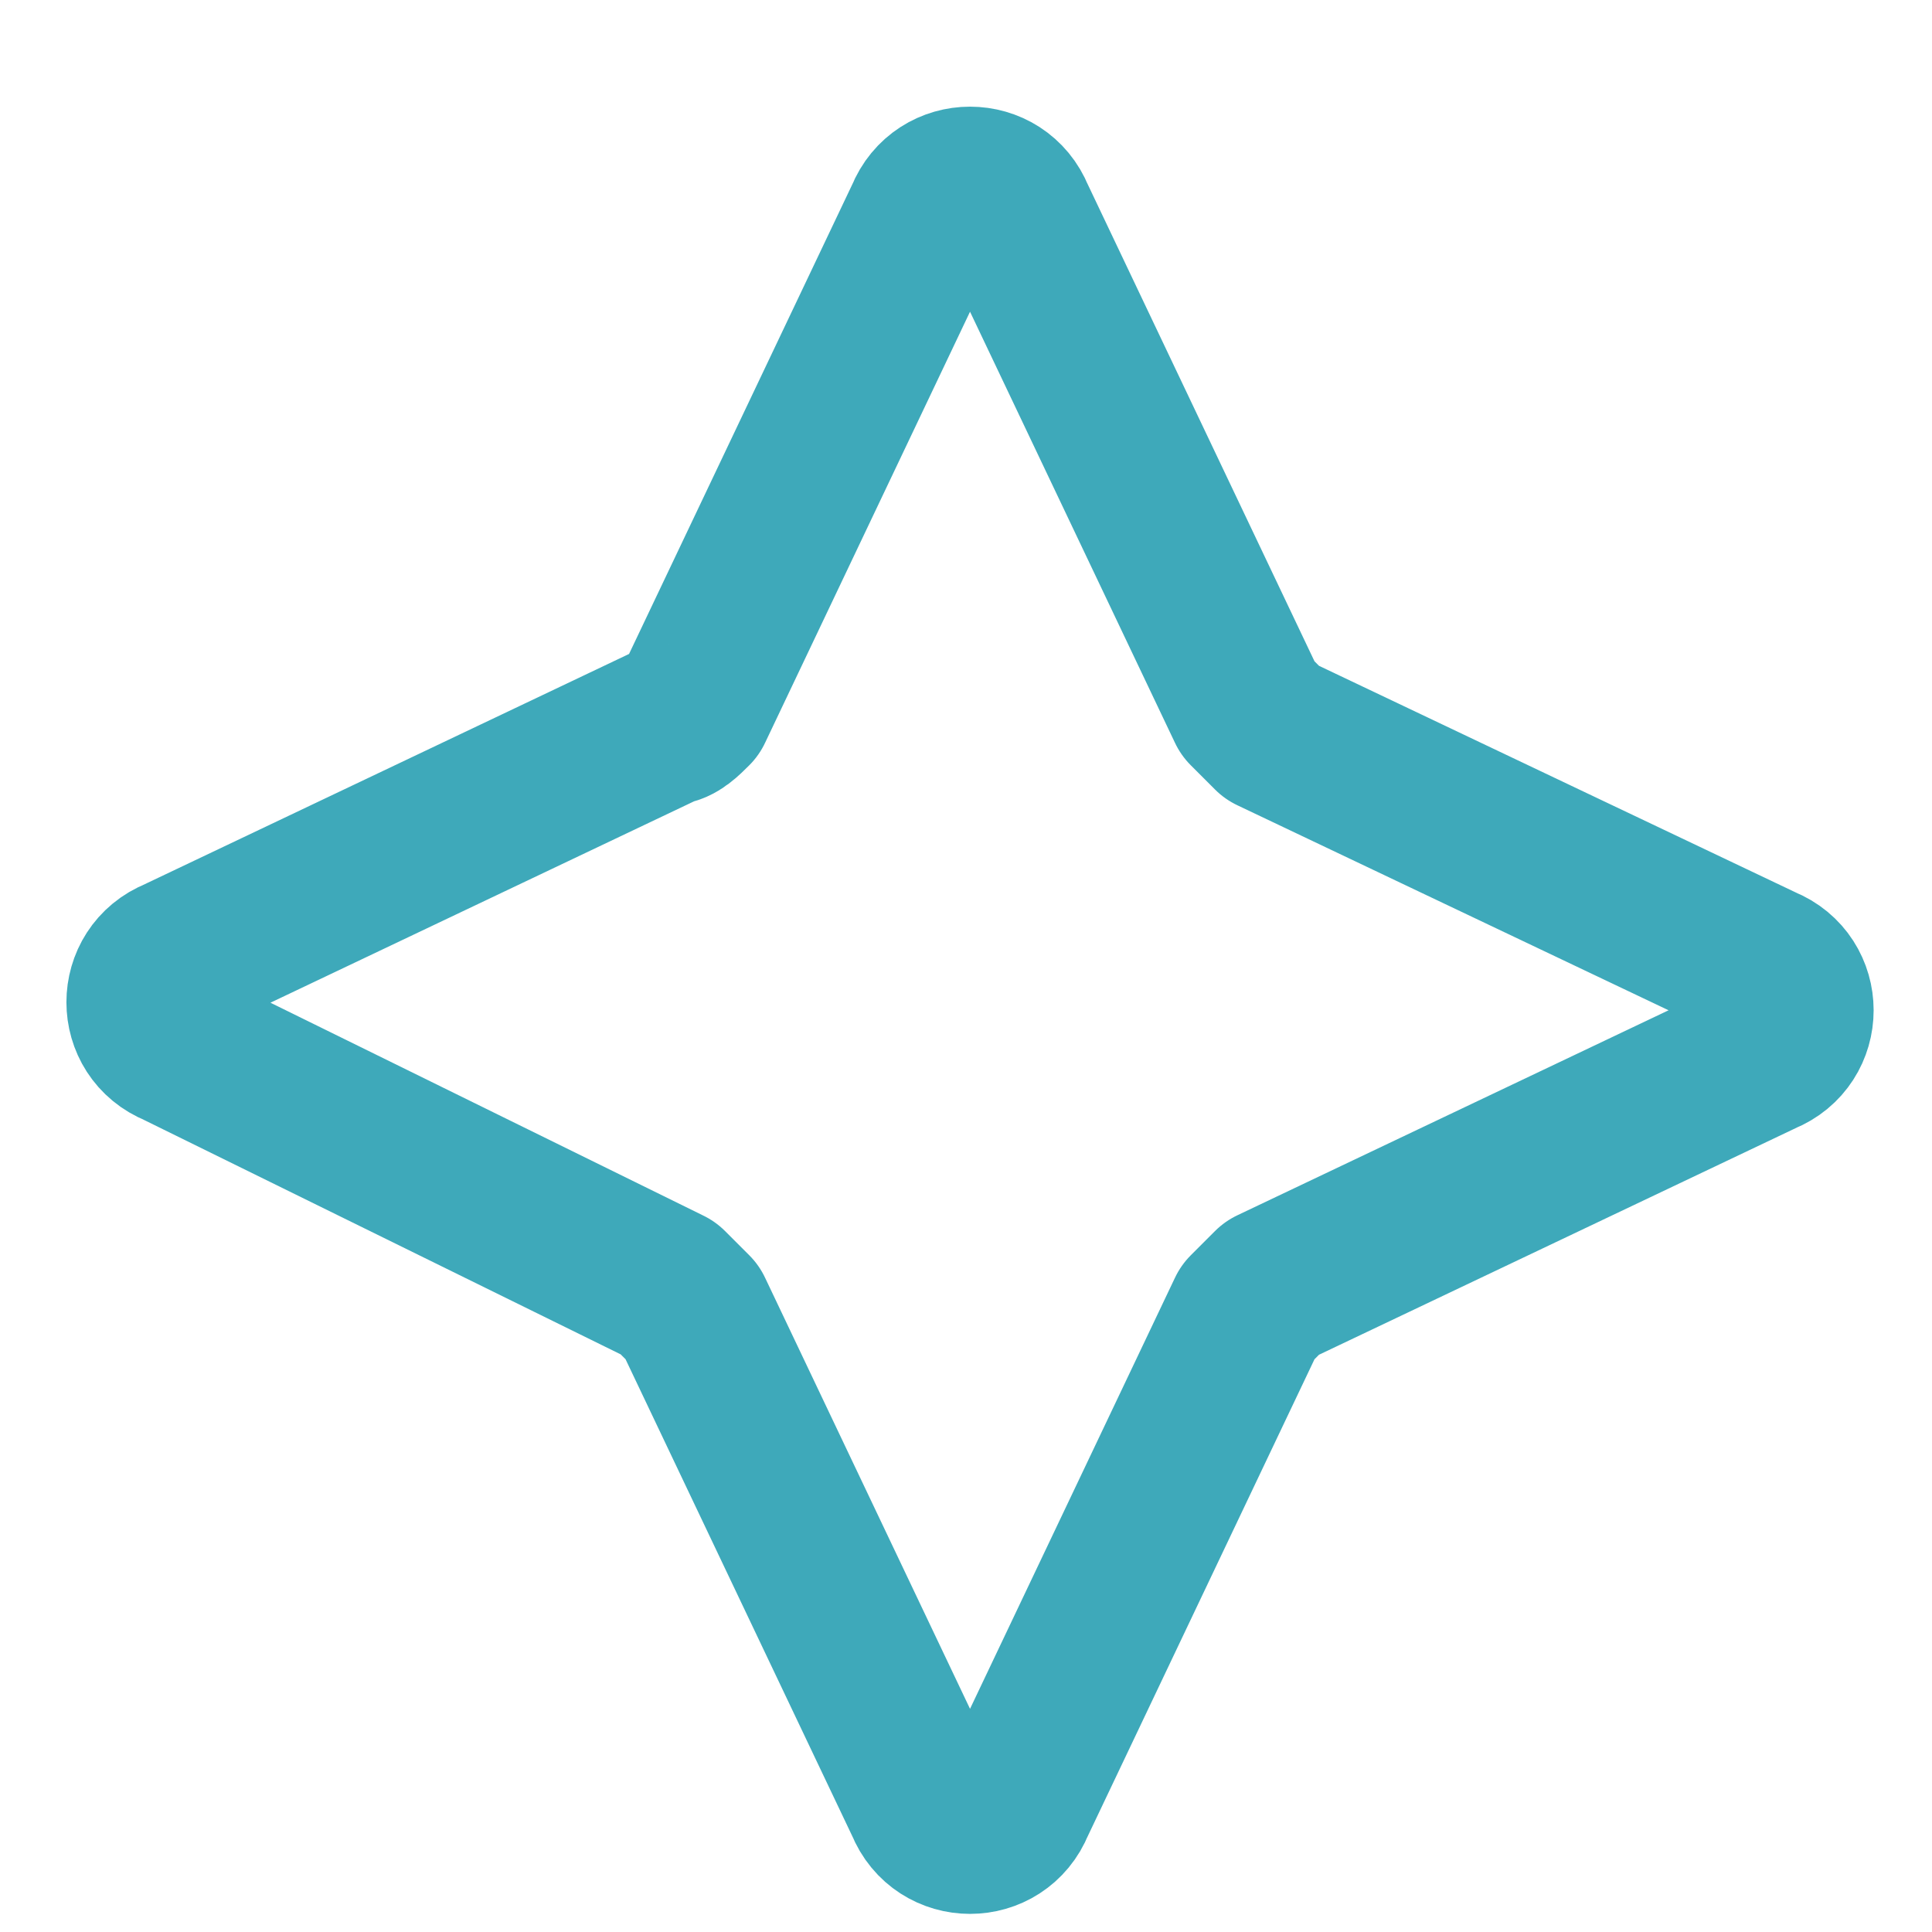 <?xml version="1.0" encoding="utf-8"?>
<svg version="1.1" id="" xmlns="http://www.w3.org/2000/svg" xmlns:xlink="http://www.w3.org/1999/xlink" x="0px"
	 y="0px" viewBox="0 0 24 24" style="enable-background:new 0 0 24 24;" xml:space="preserve">
<style type="text/css">
	.st0{fill:none;stroke:#3ea9ba;stroke-width:2.0;stroke-linecap:round;stroke-linejoin:round;}
</style>
<path class="st0" d="M11.5,2.7c0.2-0.5,0.9-0.5,1.1,0l2.9,6.1c0.1,0.1,0.2,0.2,0.3,0.3l6.1,2.9c0.5,0.2,0.5,0.9,0,1.1l-6.1,2.9
	c-0.1,0.1-0.2,0.2-0.3,0.3l-2.9,6.1c-0.2,0.5-0.9,0.5-1.1,0l-2.9-6.1c-0.1-0.1-0.2-0.2-0.3-0.3L2.2,13c-0.5-0.2-0.5-0.9,0-1.1
	l6.1-2.9C8.4,9,8.5,8.9,8.6,8.8L11.5,2.7z"/>
</svg>

